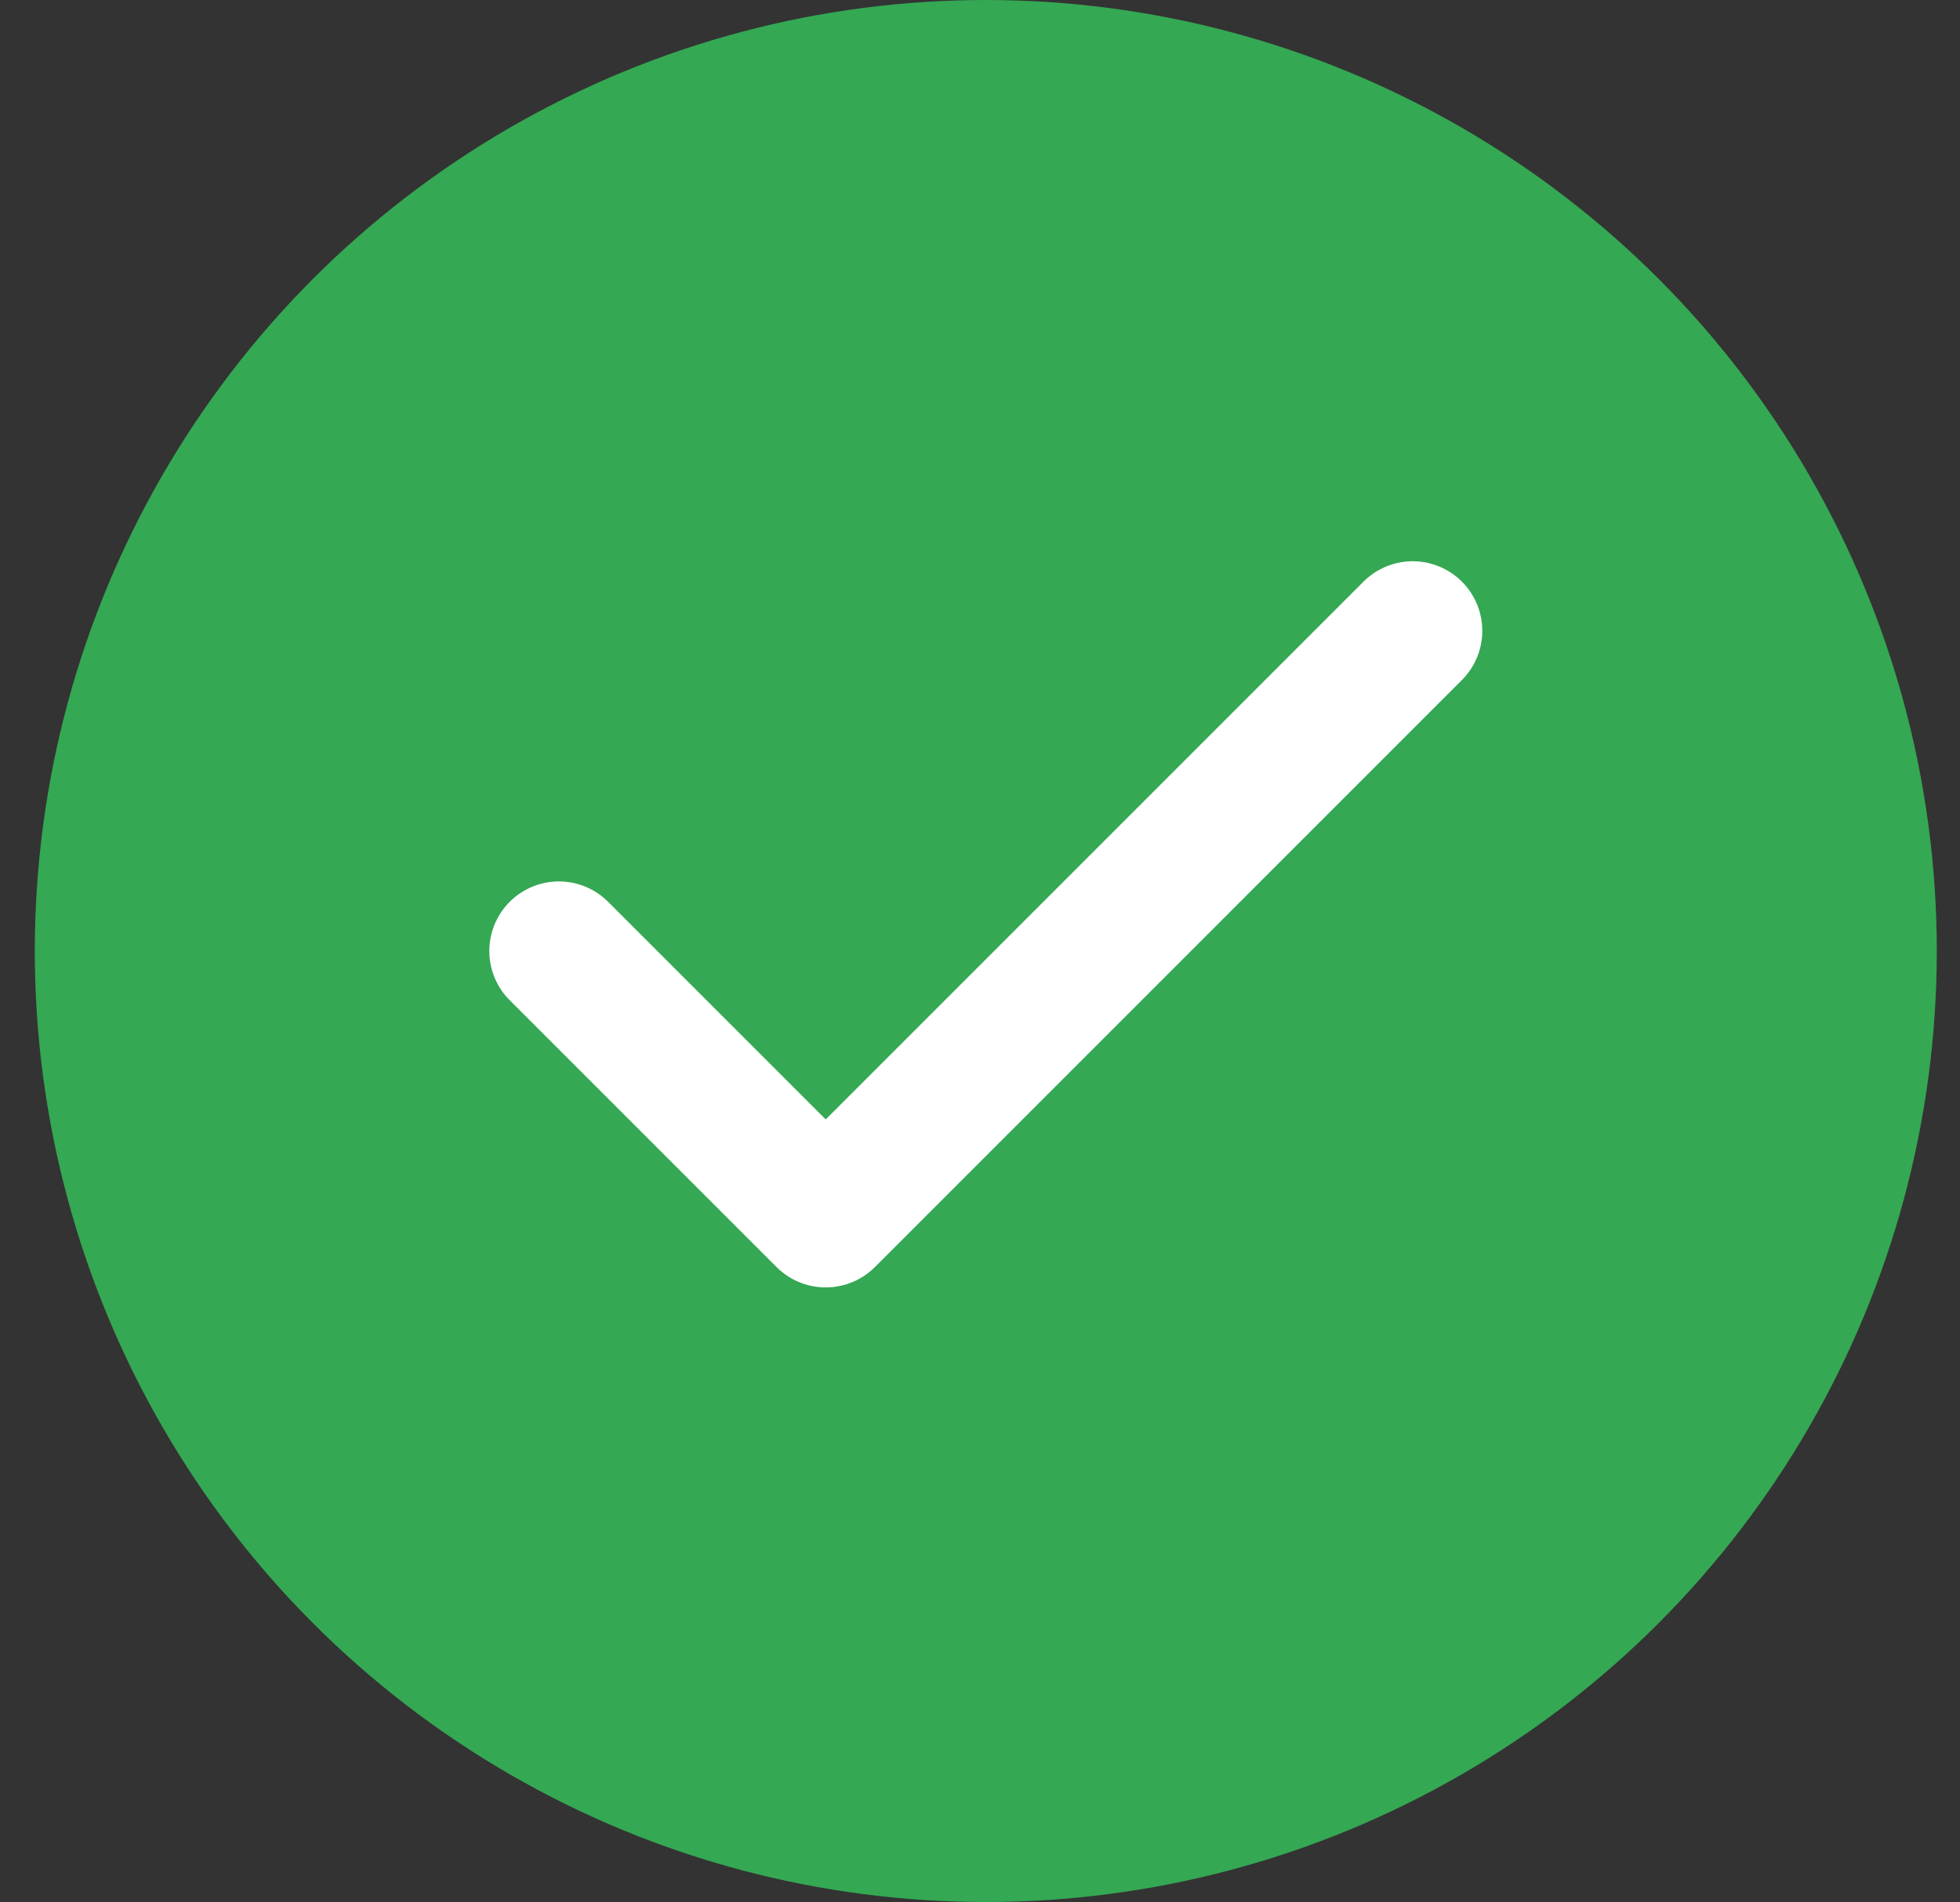 <svg width="169" height="164" viewBox="0 0 169 164" fill="none" xmlns="http://www.w3.org/2000/svg">
<rect x="0" y="0" width="169" height="164" fill="#333333" stroke="none"/>
<circle cx="85" cy="82" r="82" fill="#34A853"/>
<path d="M121.809 54.393L71.197 105.006L48.191 82" stroke="white" stroke-width="12" stroke-linecap="round" stroke-linejoin="round"/>
</svg>
